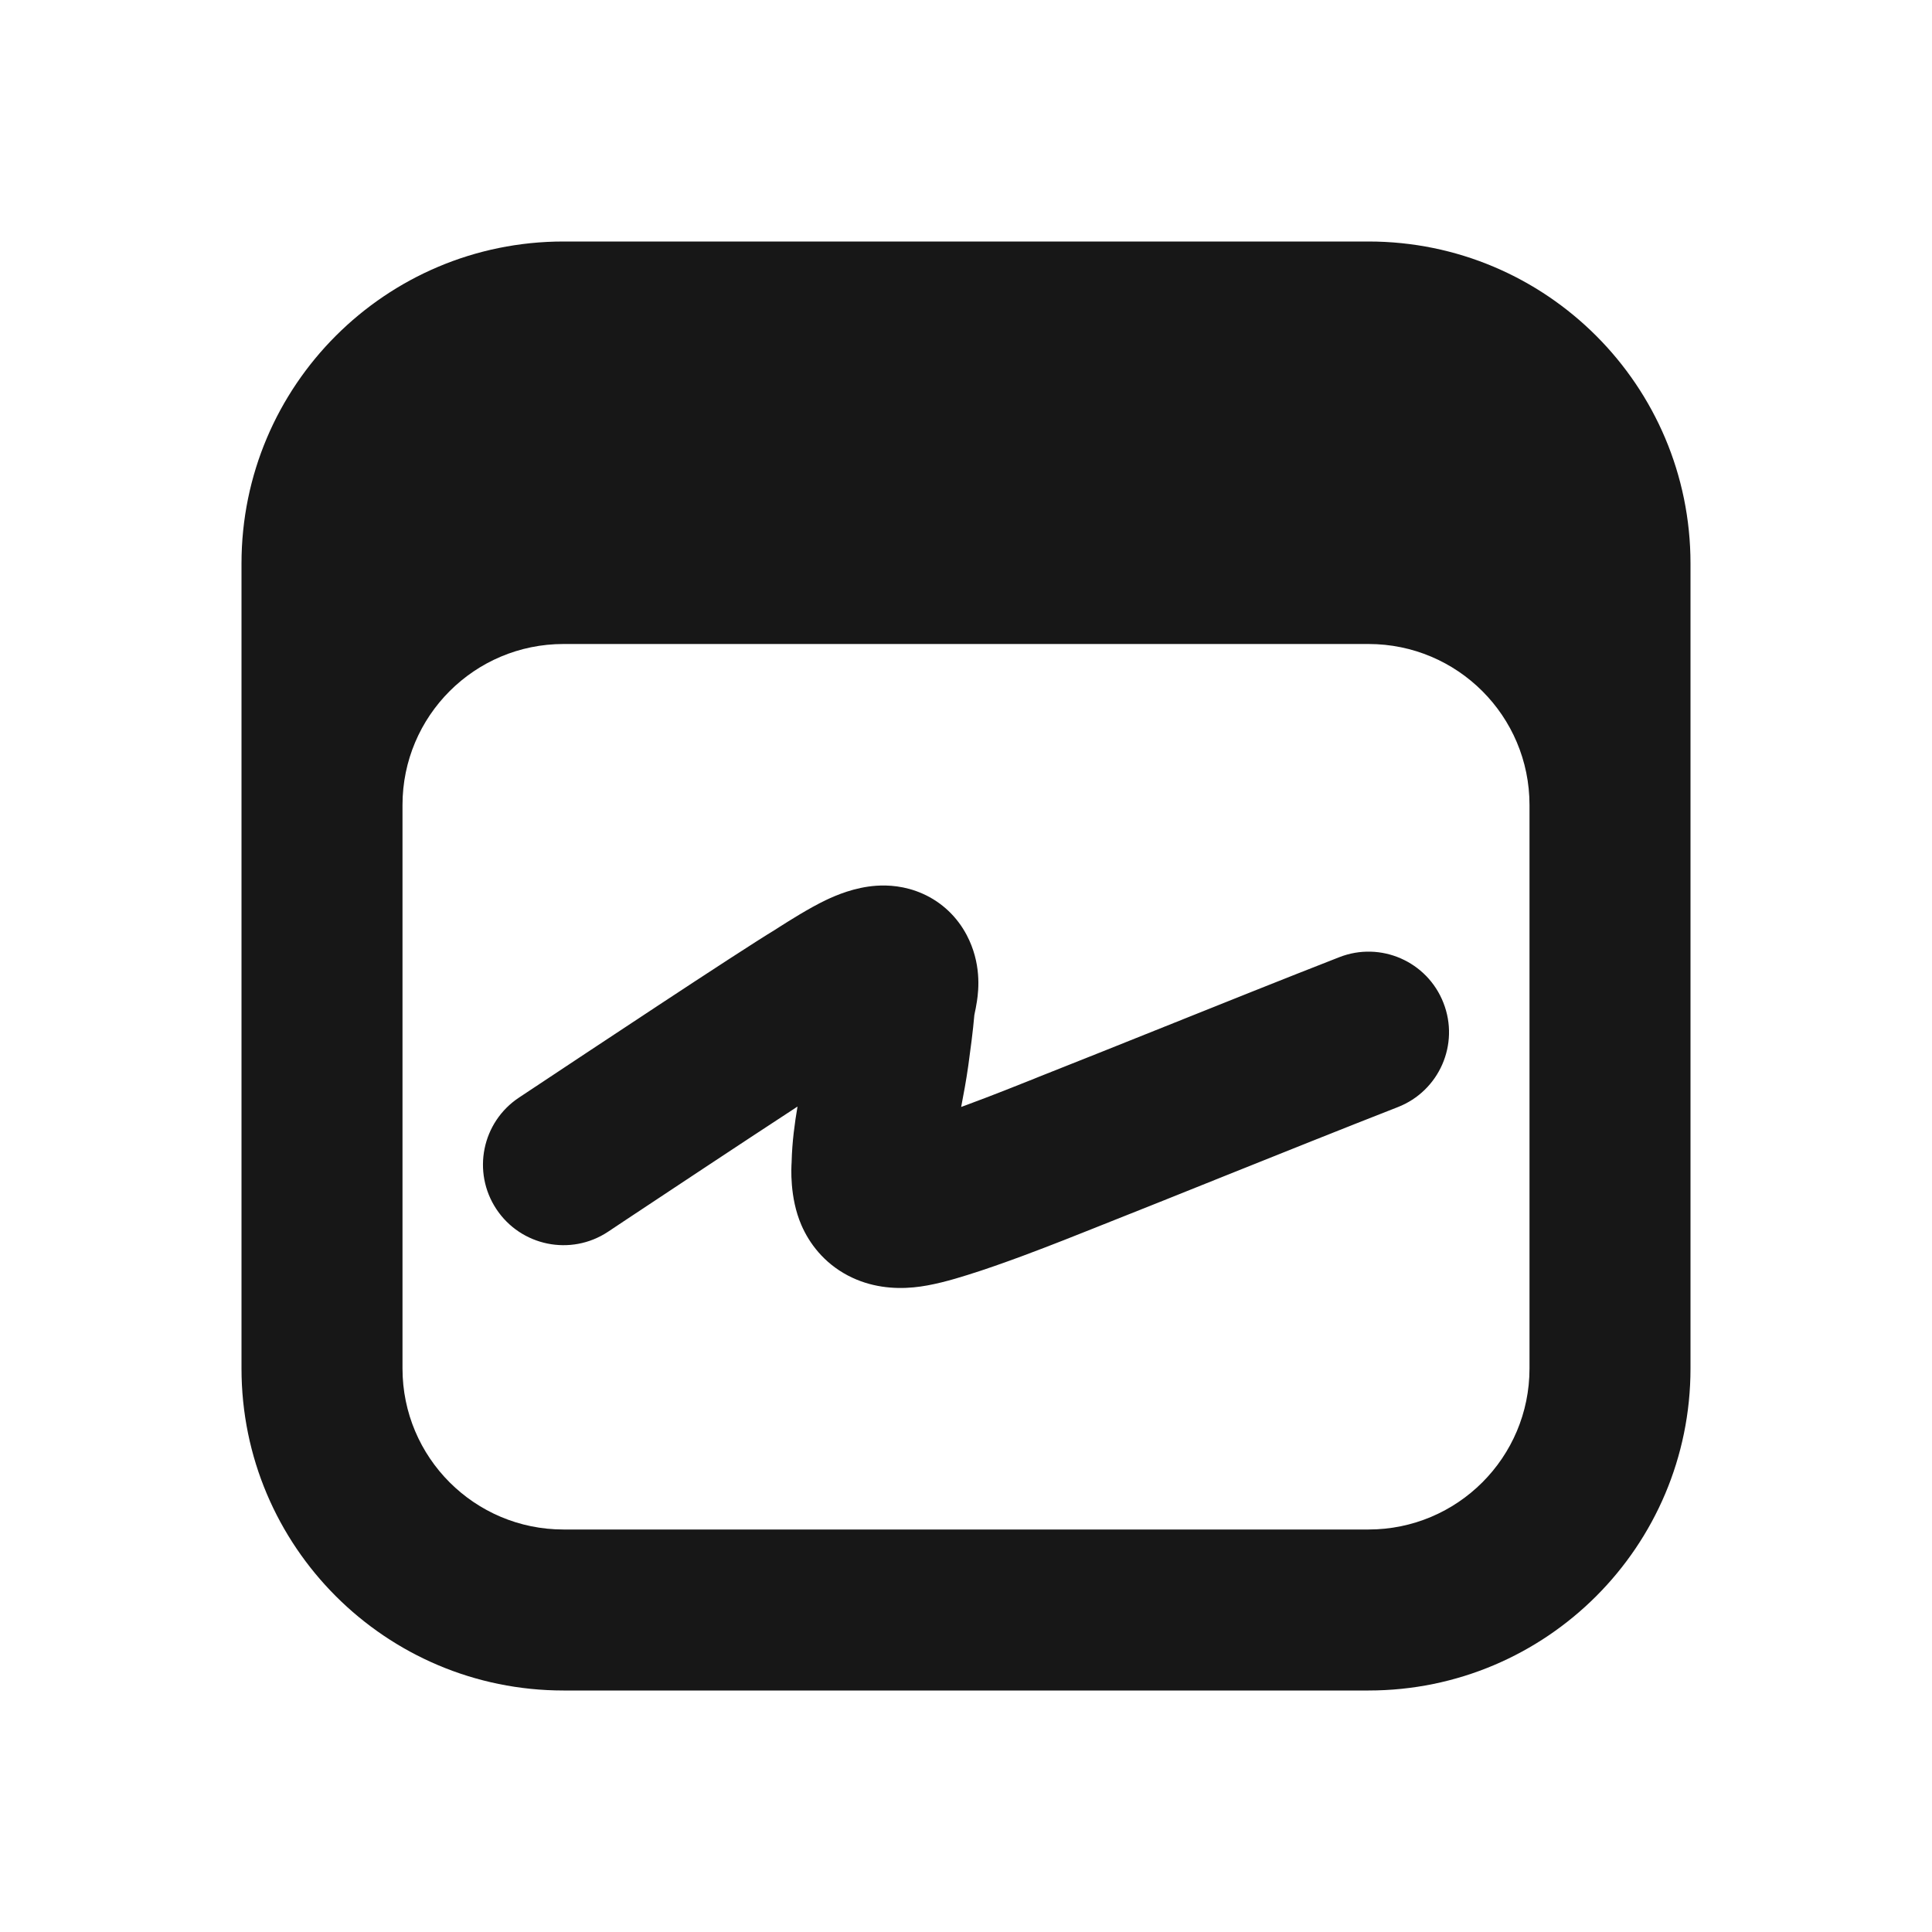 <svg width="24" height="24" viewBox="0 0 24 24" fill="none" xmlns="http://www.w3.org/2000/svg">
<path d="M7.75 15.17C8.194 14.876 9.187 14.216 9.907 13.746C9.872 13.951 9.84 14.184 9.834 14.431L9.834 14.437C9.83 14.493 9.806 14.875 9.955 15.218C10.053 15.445 10.234 15.687 10.531 15.844C10.814 15.993 11.107 16.015 11.349 15.992C11.572 15.972 11.829 15.898 12.019 15.838C12.236 15.771 12.474 15.686 12.694 15.605C13.063 15.468 13.417 15.326 13.575 15.263L13.645 15.235C14.184 15.022 14.713 14.809 15.239 14.598C15.946 14.315 16.648 14.033 17.364 13.753C17.879 13.552 18.133 12.972 17.931 12.458C17.73 11.943 17.15 11.689 16.636 11.891C15.919 12.171 15.197 12.461 14.478 12.749C13.951 12.96 13.426 13.171 12.909 13.375L12.82 13.411C12.653 13.478 12.338 13.604 12 13.729L11.94 13.751C11.97 13.595 12.003 13.417 12.027 13.247L12.031 13.218C12.056 13.034 12.085 12.823 12.104 12.607L12.107 12.595L12.108 12.587C12.114 12.562 12.127 12.497 12.136 12.437C12.158 12.293 12.192 11.964 12.009 11.616C11.891 11.392 11.703 11.209 11.462 11.102C11.24 11.003 11.03 10.993 10.885 11.003C10.615 11.022 10.384 11.122 10.258 11.182C10.051 11.281 9.799 11.441 9.681 11.516C9.655 11.533 9.636 11.545 9.625 11.552C9.179 11.821 7.244 13.106 6.62 13.52L6.448 13.634C5.987 13.939 5.861 14.559 6.166 15.02C6.471 15.48 7.091 15.607 7.552 15.302L7.75 15.17Z" fill="#171717"/>
<path fill-rule="evenodd" clip-rule="evenodd" d="M3 7C3 4.791 4.791 3 7 3H17C19.209 3 21 4.791 21 7V17C21 19.209 19.209 21 17 21H7C4.791 21 3 19.209 3 17V7ZM5 10C5 8.895 5.895 8 7 8H17C18.105 8 19 8.895 19 10V17C19 18.105 18.105 19 17 19H7C5.895 19 5 18.105 5 17V10Z" fill="#171717"/>
</svg>
